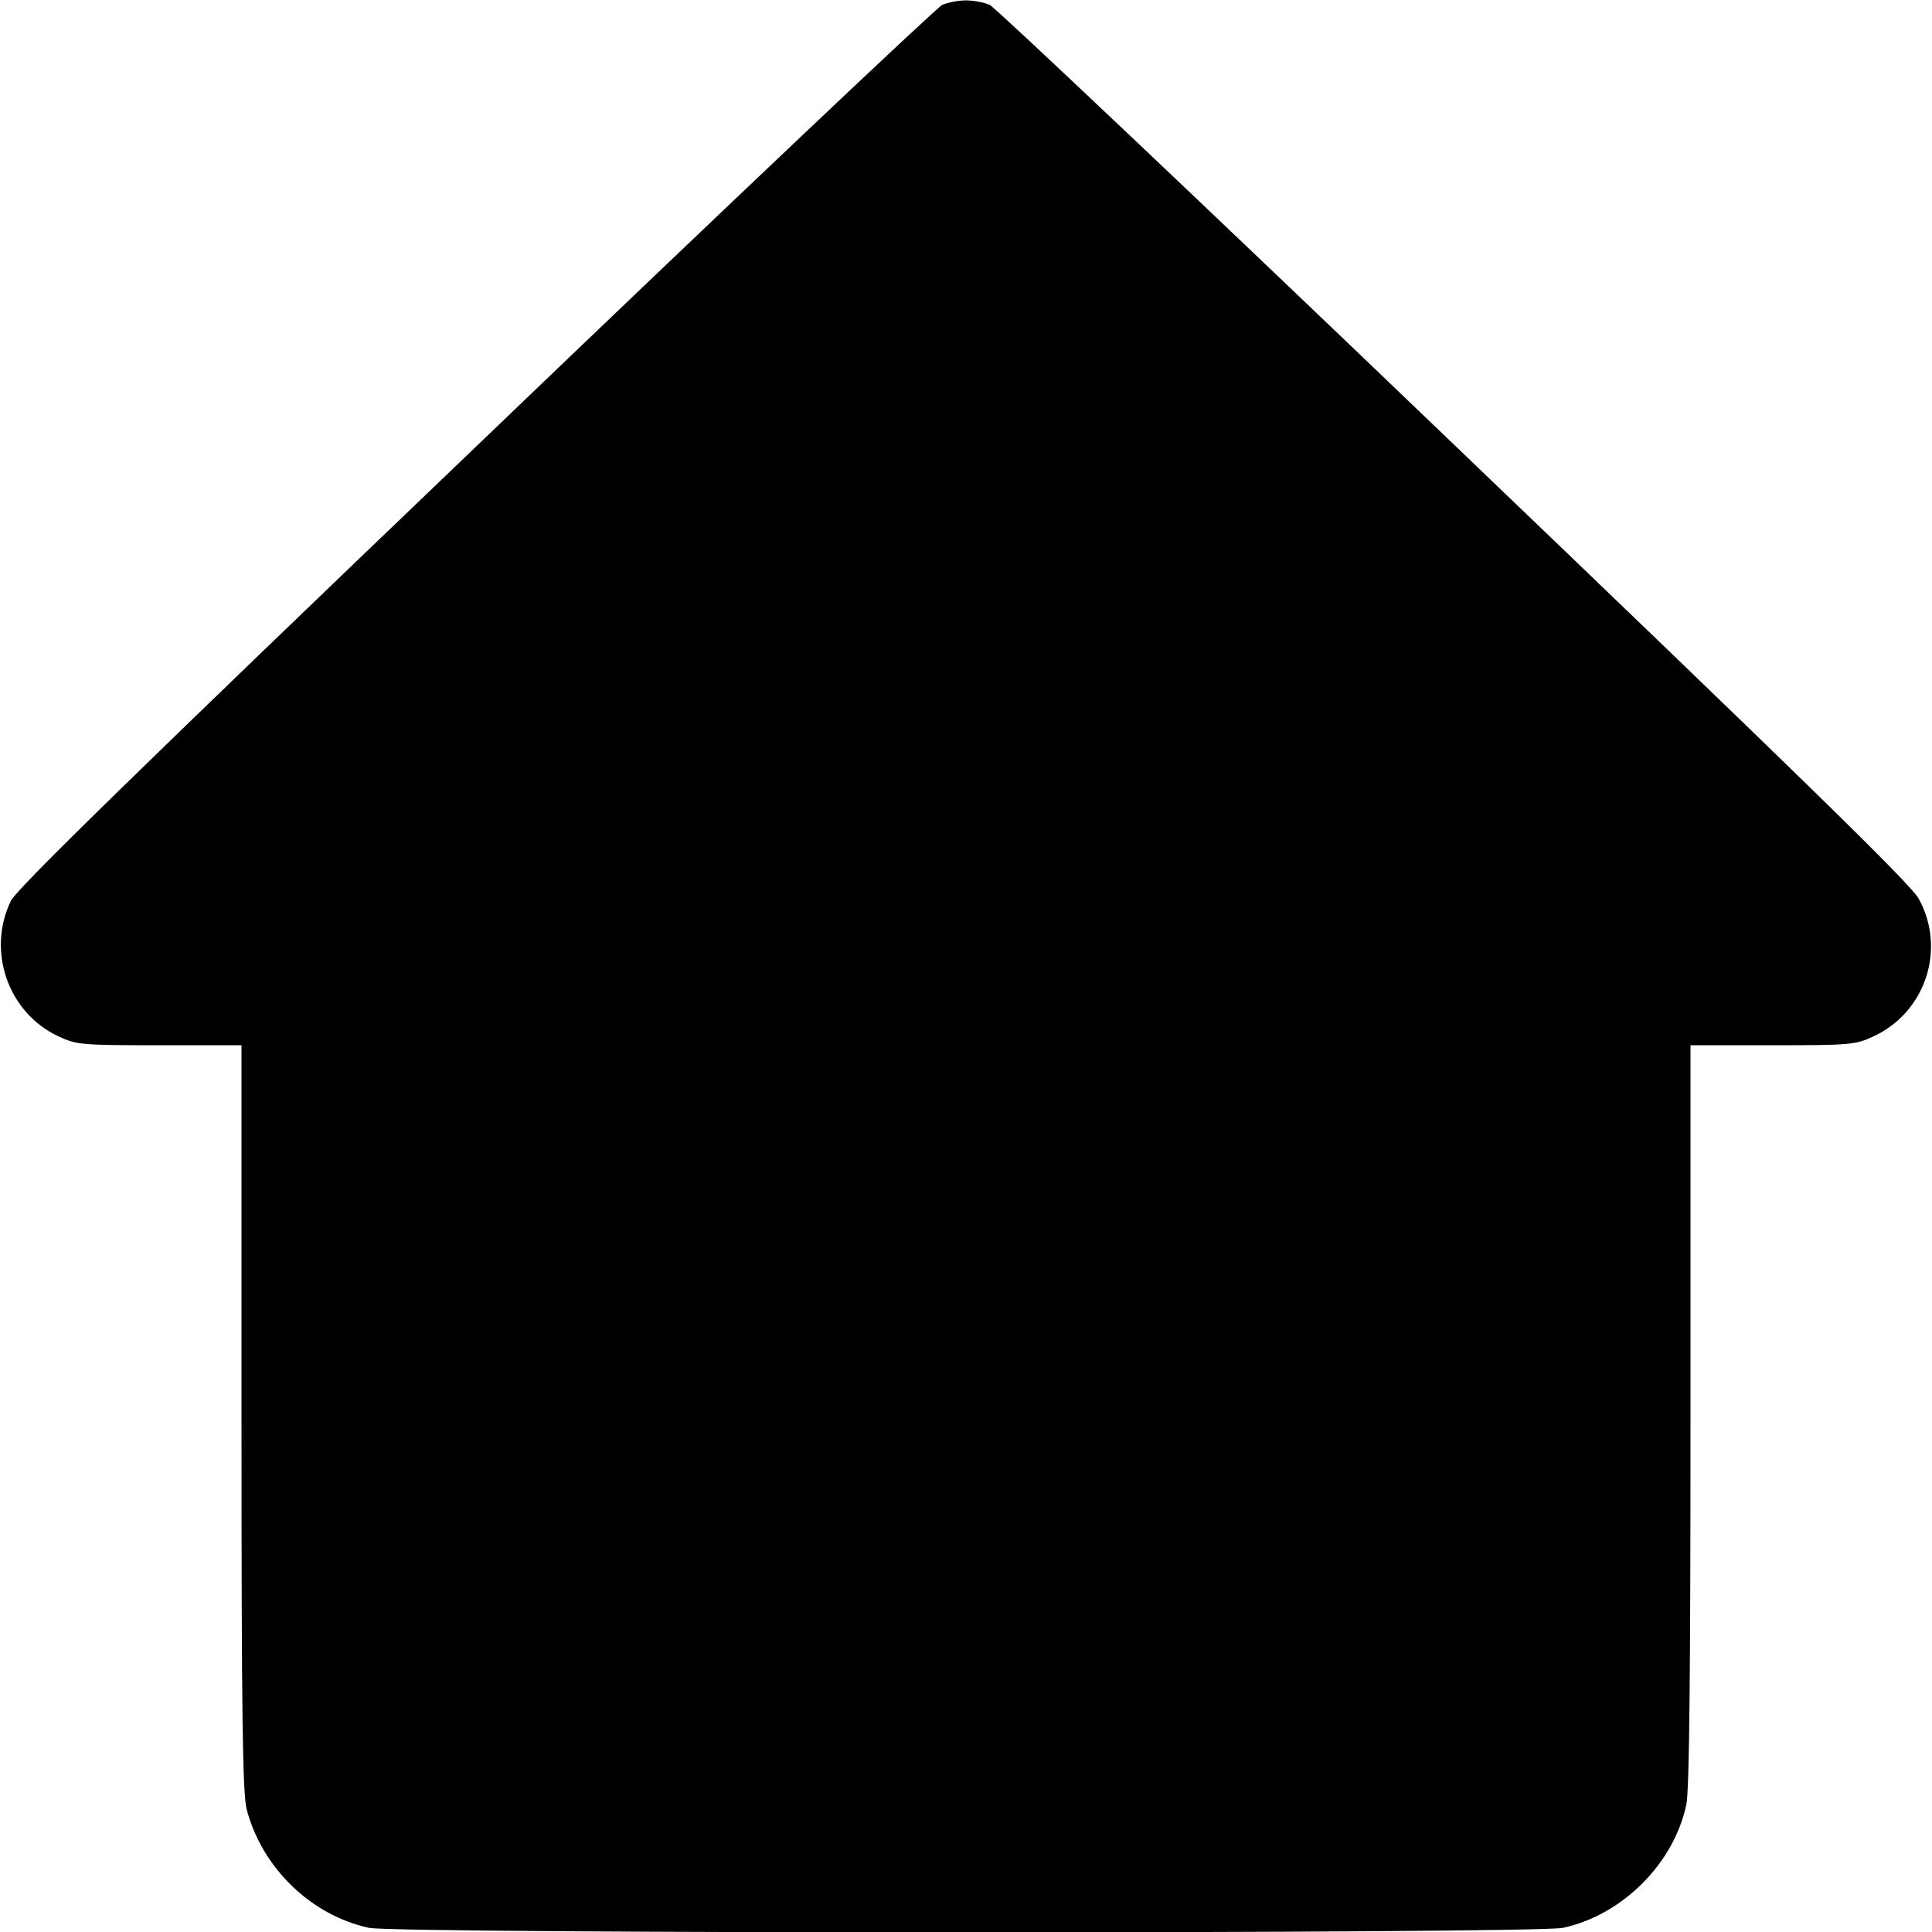 <svg version="1.0" xmlns="http://www.w3.org/2000/svg"
 width="33" height="33" viewBox="0 0 512 512"
 preserveAspectRatio="xMidYMid meet">

<g transform="translate(0,512) scale(0.1,-0.1)"
fill="currentColor" stroke="none">
<path d="M2497 5107 c-15 -7 -572 -534 -1237 -1172 -895 -857 -1216 -1171
-1231 -1202 -65 -134 -7 -297 125 -359 49 -23 61 -24 269 -24 l217 0 0 -987
c0 -805 3 -998 14 -1039 41 -155 171 -280 324 -313 75 -16 3089 -16 3164 0
157 34 294 170 327 327 8 37 11 354 11 1032 l0 980 218 0 c207 0 219 1 268 24
137 64 192 231 119 364 -20 38 -319 329 -1231 1203 -662 635 -1216 1159 -1231
1166 -16 7 -44 12 -63 12 -19 0 -47 -5 -63 -12z"/>
</g>
</svg>
